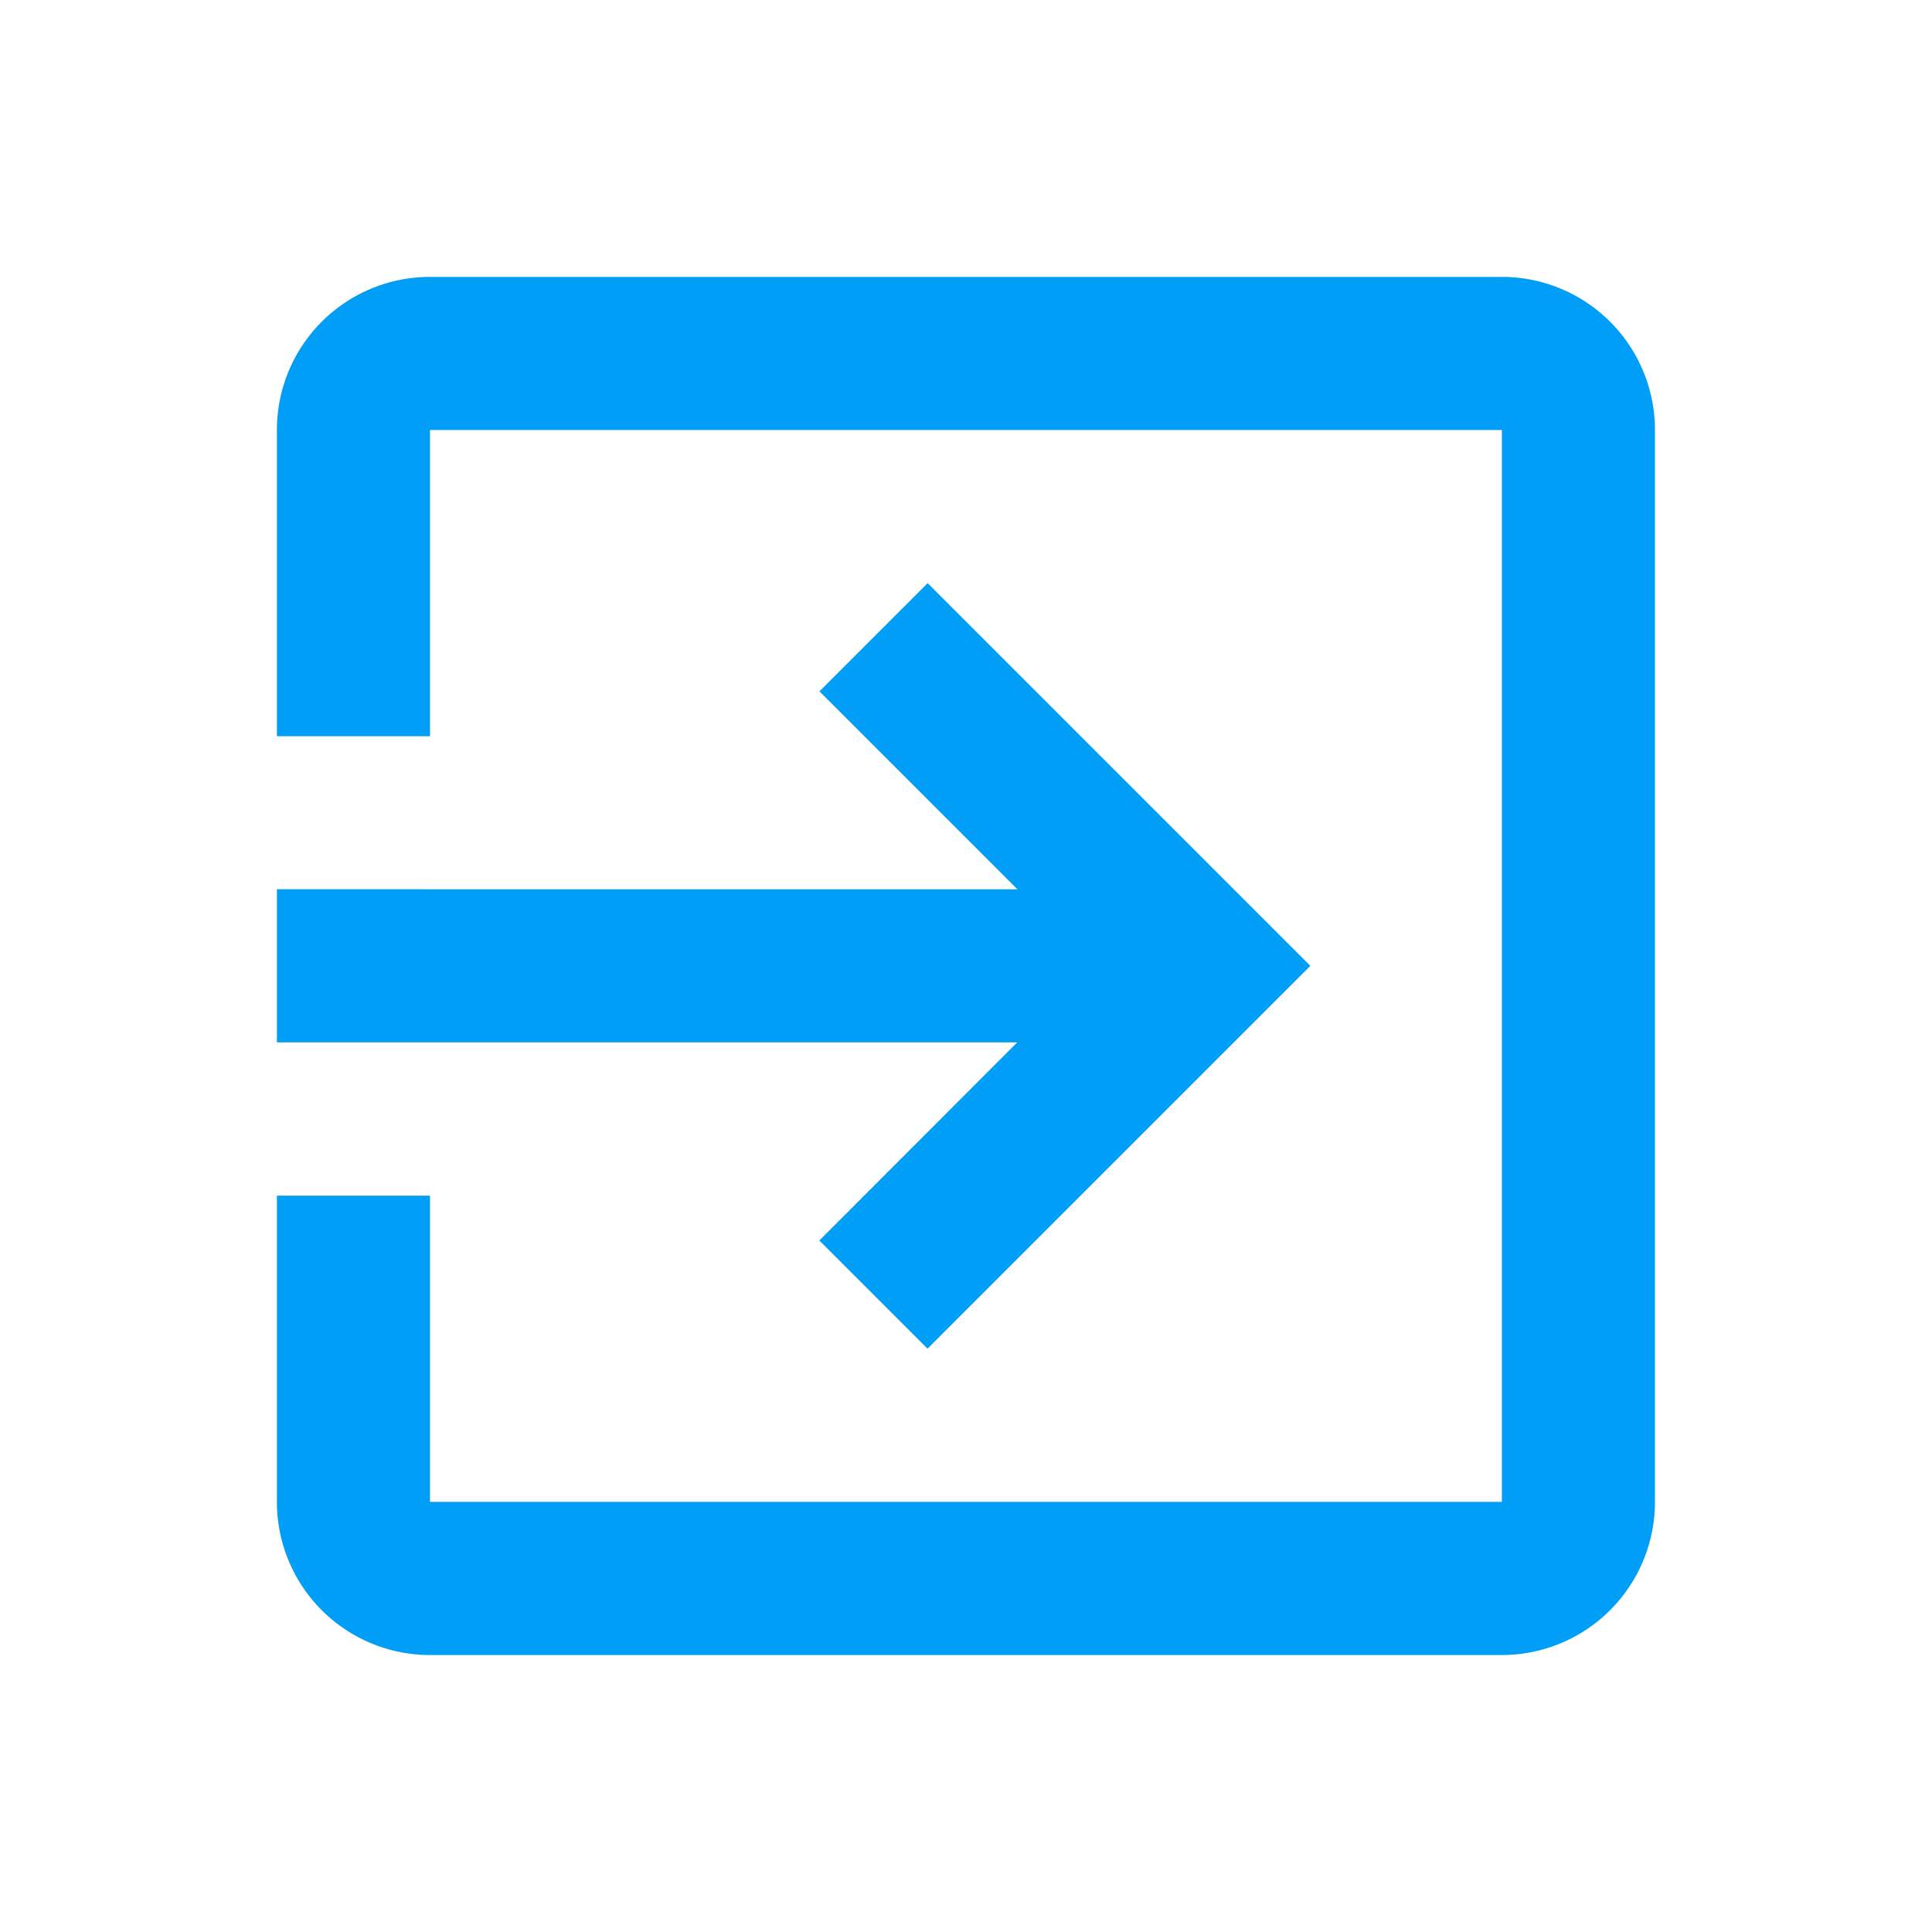 <svg id="Groupe_1" data-name="Groupe 1" xmlns="http://www.w3.org/2000/svg" width="25" height="25" viewBox="0 0 25 25">
    <path id="Tracé_93" data-name="Tracé 93" d="M0,0H25V25H0Z" fill="rgba(65,28,28,0)"/>
    <path id="Tracé_94" data-name="Tracé 94" d="M13.019,18.469l1.4,1.4,4.954-4.954L14.421,9.963l-1.4,1.4,2.561,2.561H6v1.981h9.58ZM21.852,6H7.981A1.981,1.981,0,0,0,6,7.981v3.963H7.981V7.981h13.87v13.87H7.981V17.889H6v3.963a1.981,1.981,0,0,0,1.981,1.981h13.87a1.981,1.981,0,0,0,1.981-1.981V7.981A1.981,1.981,0,0,0,21.852,6Z" transform="translate(-2.417 -2.417)" fill="#009ef7"/>
</svg>
